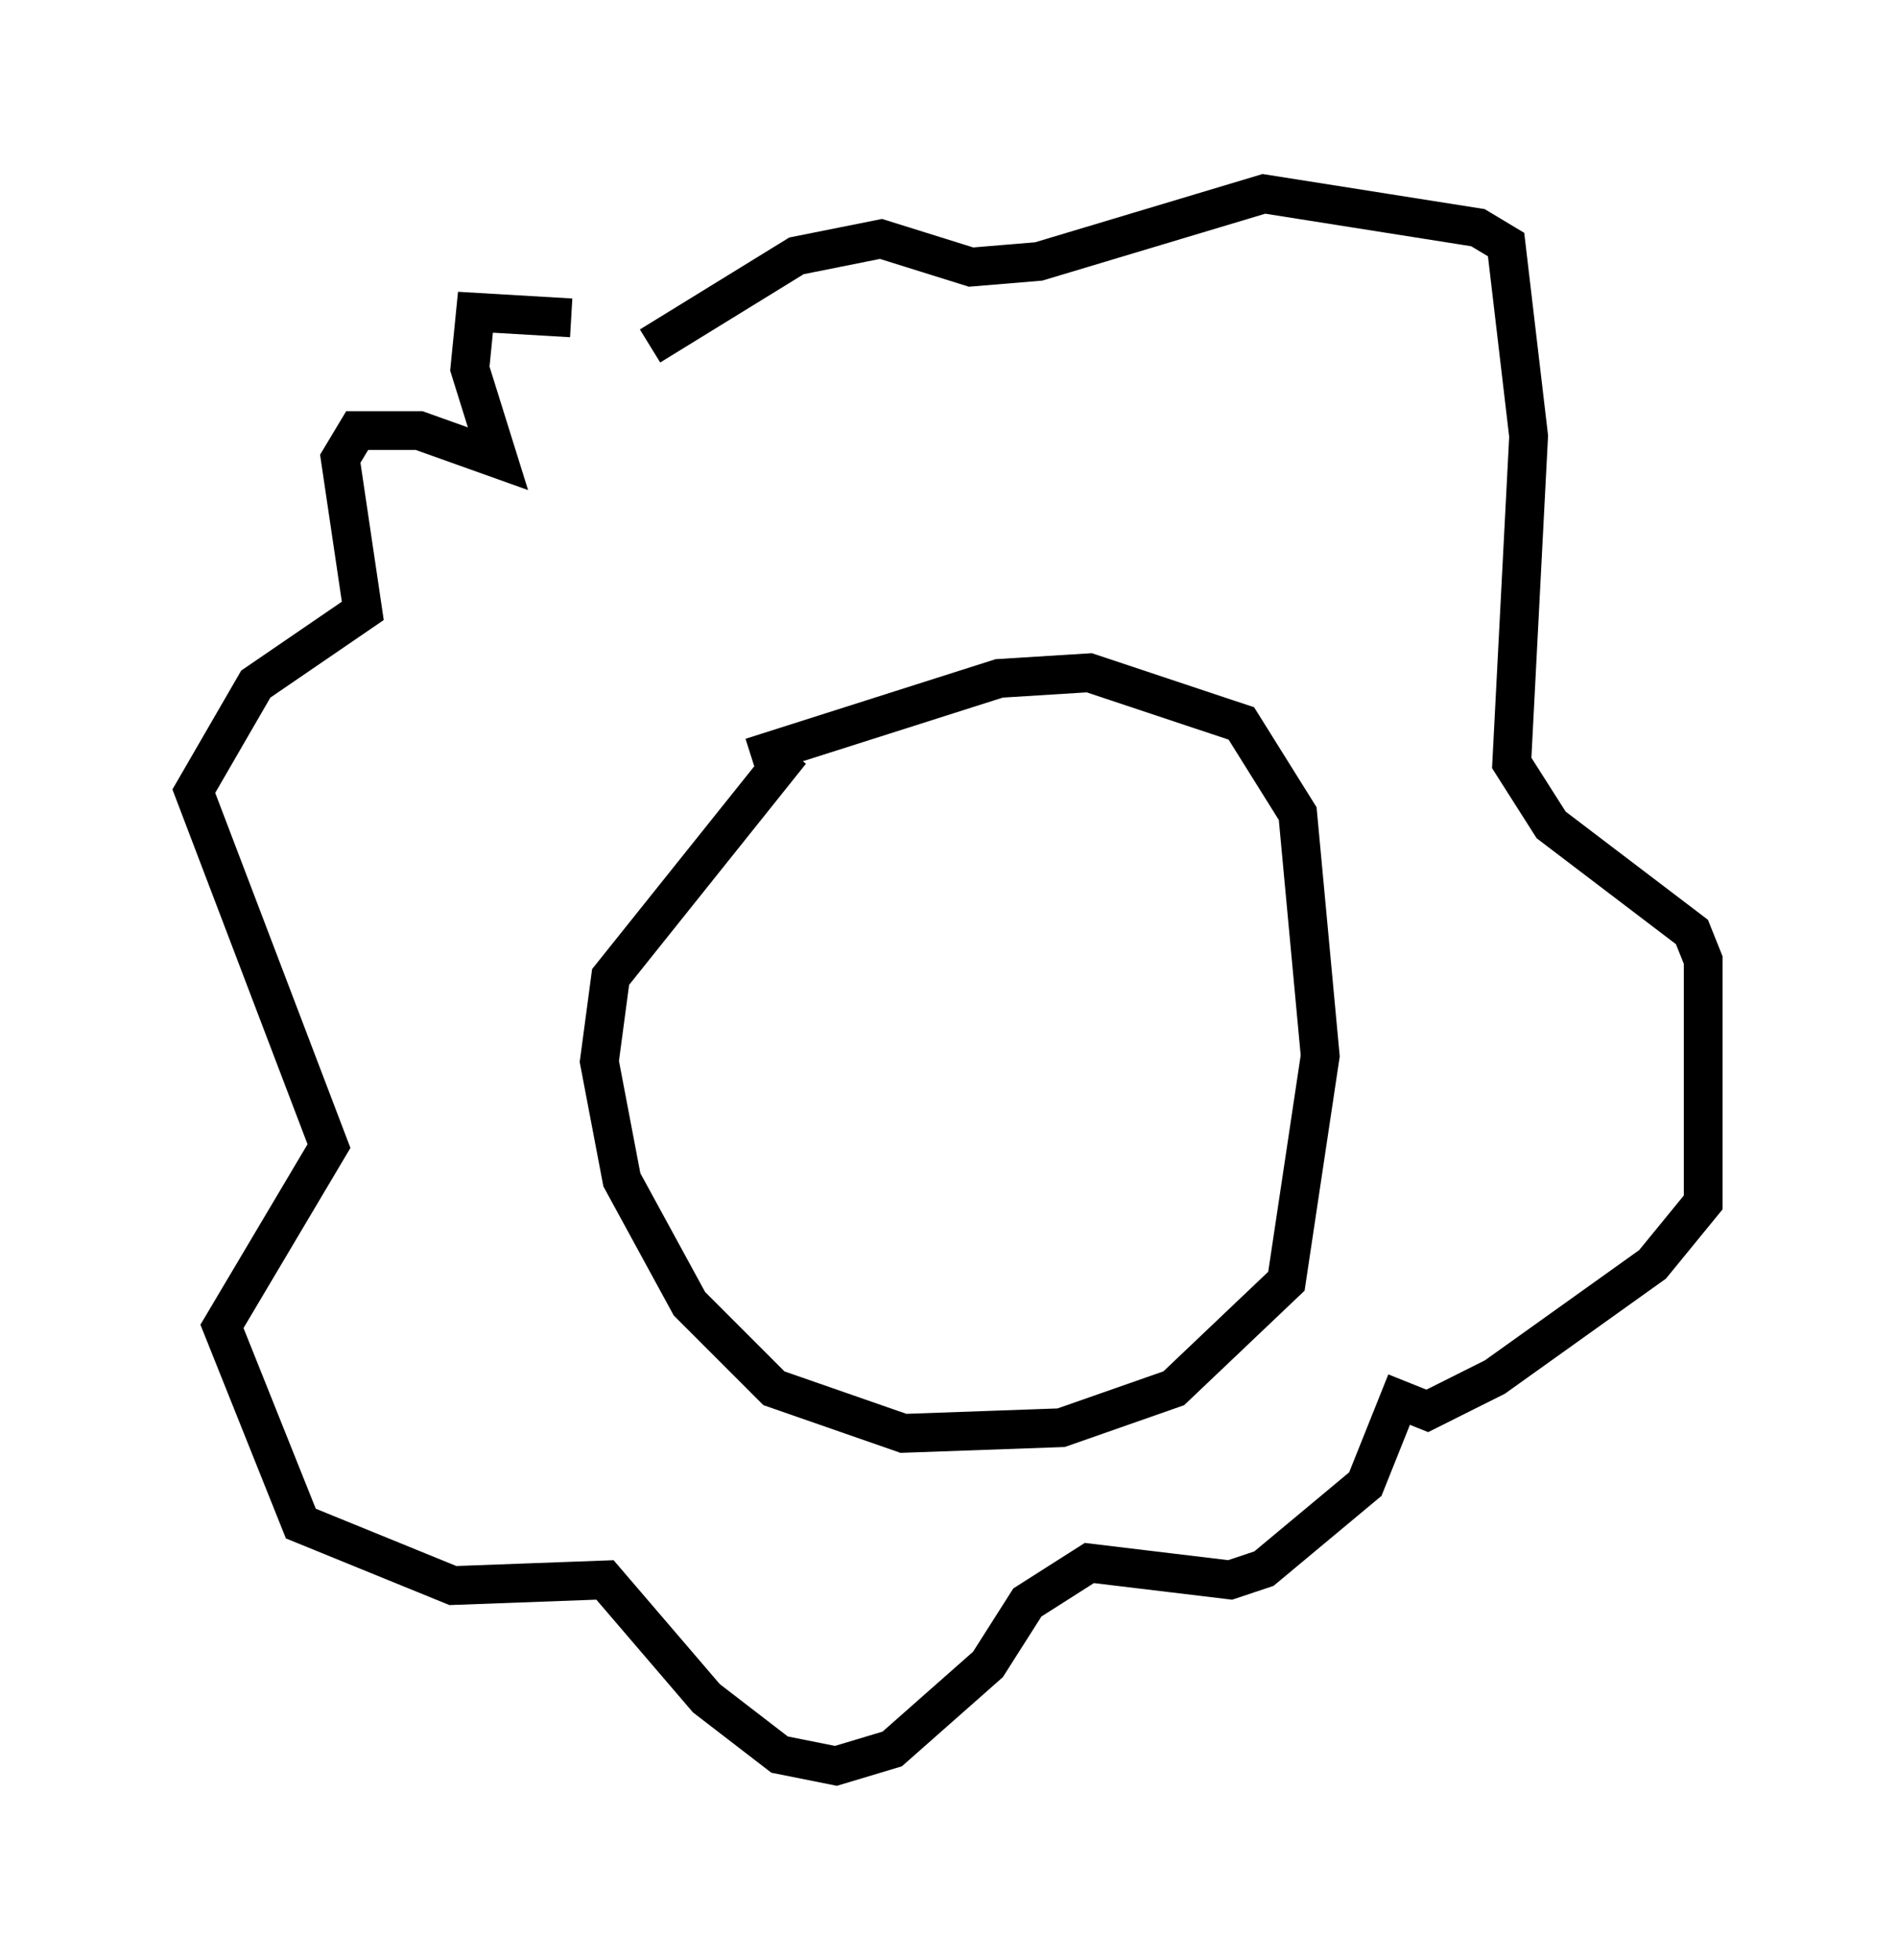 <?xml version="1.0" encoding="utf-8" ?>
<svg baseProfile="full" height="50.525" version="1.1" width="48.927" xmlns="http://www.w3.org/2000/svg" xmlns:ev="http://www.w3.org/2001/xml-events" xmlns:xlink="http://www.w3.org/1999/xlink"><defs /><rect fill="white" height="50.525" width="48.927" x="0" y="0" /><path d="M19.961, 9.793 m-5.229, -1.598 l-2.469, -0.145 -0.145, 1.453 l0.726, 2.324 -2.034, -0.726 l-1.598, 0.0 -0.436, 0.726 l0.581, 3.922 -2.76, 1.888 l-1.598, 2.76 3.486, 9.151 l-2.76, 4.648 2.034, 5.084 l3.922, 1.598 3.922, -0.145 l2.615, 3.05 1.888, 1.453 l1.453, 0.291 1.453, -0.436 l2.469, -2.179 1.017, -1.598 l1.598, -1.017 3.631, 0.436 l0.872, -0.291 2.615, -2.179 l0.872, -2.179 0.726, 0.291 l1.743, -0.872 4.067, -2.905 l1.307, -1.598 0.0, -6.246 l-0.291, -0.726 -3.631, -2.76 l-1.017, -1.598 0.436, -8.425 l-0.581, -4.939 -0.726, -0.436 l-5.52, -0.872 -5.81, 1.743 l-1.743, 0.145 -2.324, -0.726 l-2.179, 0.436 -3.777, 2.324 m3.631, 10.458 l-4.648, 5.81 -0.291, 2.179 l0.581, 3.05 1.743, 3.196 l2.179, 2.179 3.341, 1.162 l4.067, -0.145 2.905, -1.017 l2.905, -2.76 0.872, -5.81 l-0.581, -6.246 -1.453, -2.324 l-3.922, -1.307 -2.324, 0.145 l-6.391, 2.034 " fill="none" stroke="black" stroke-width="1" /></svg>